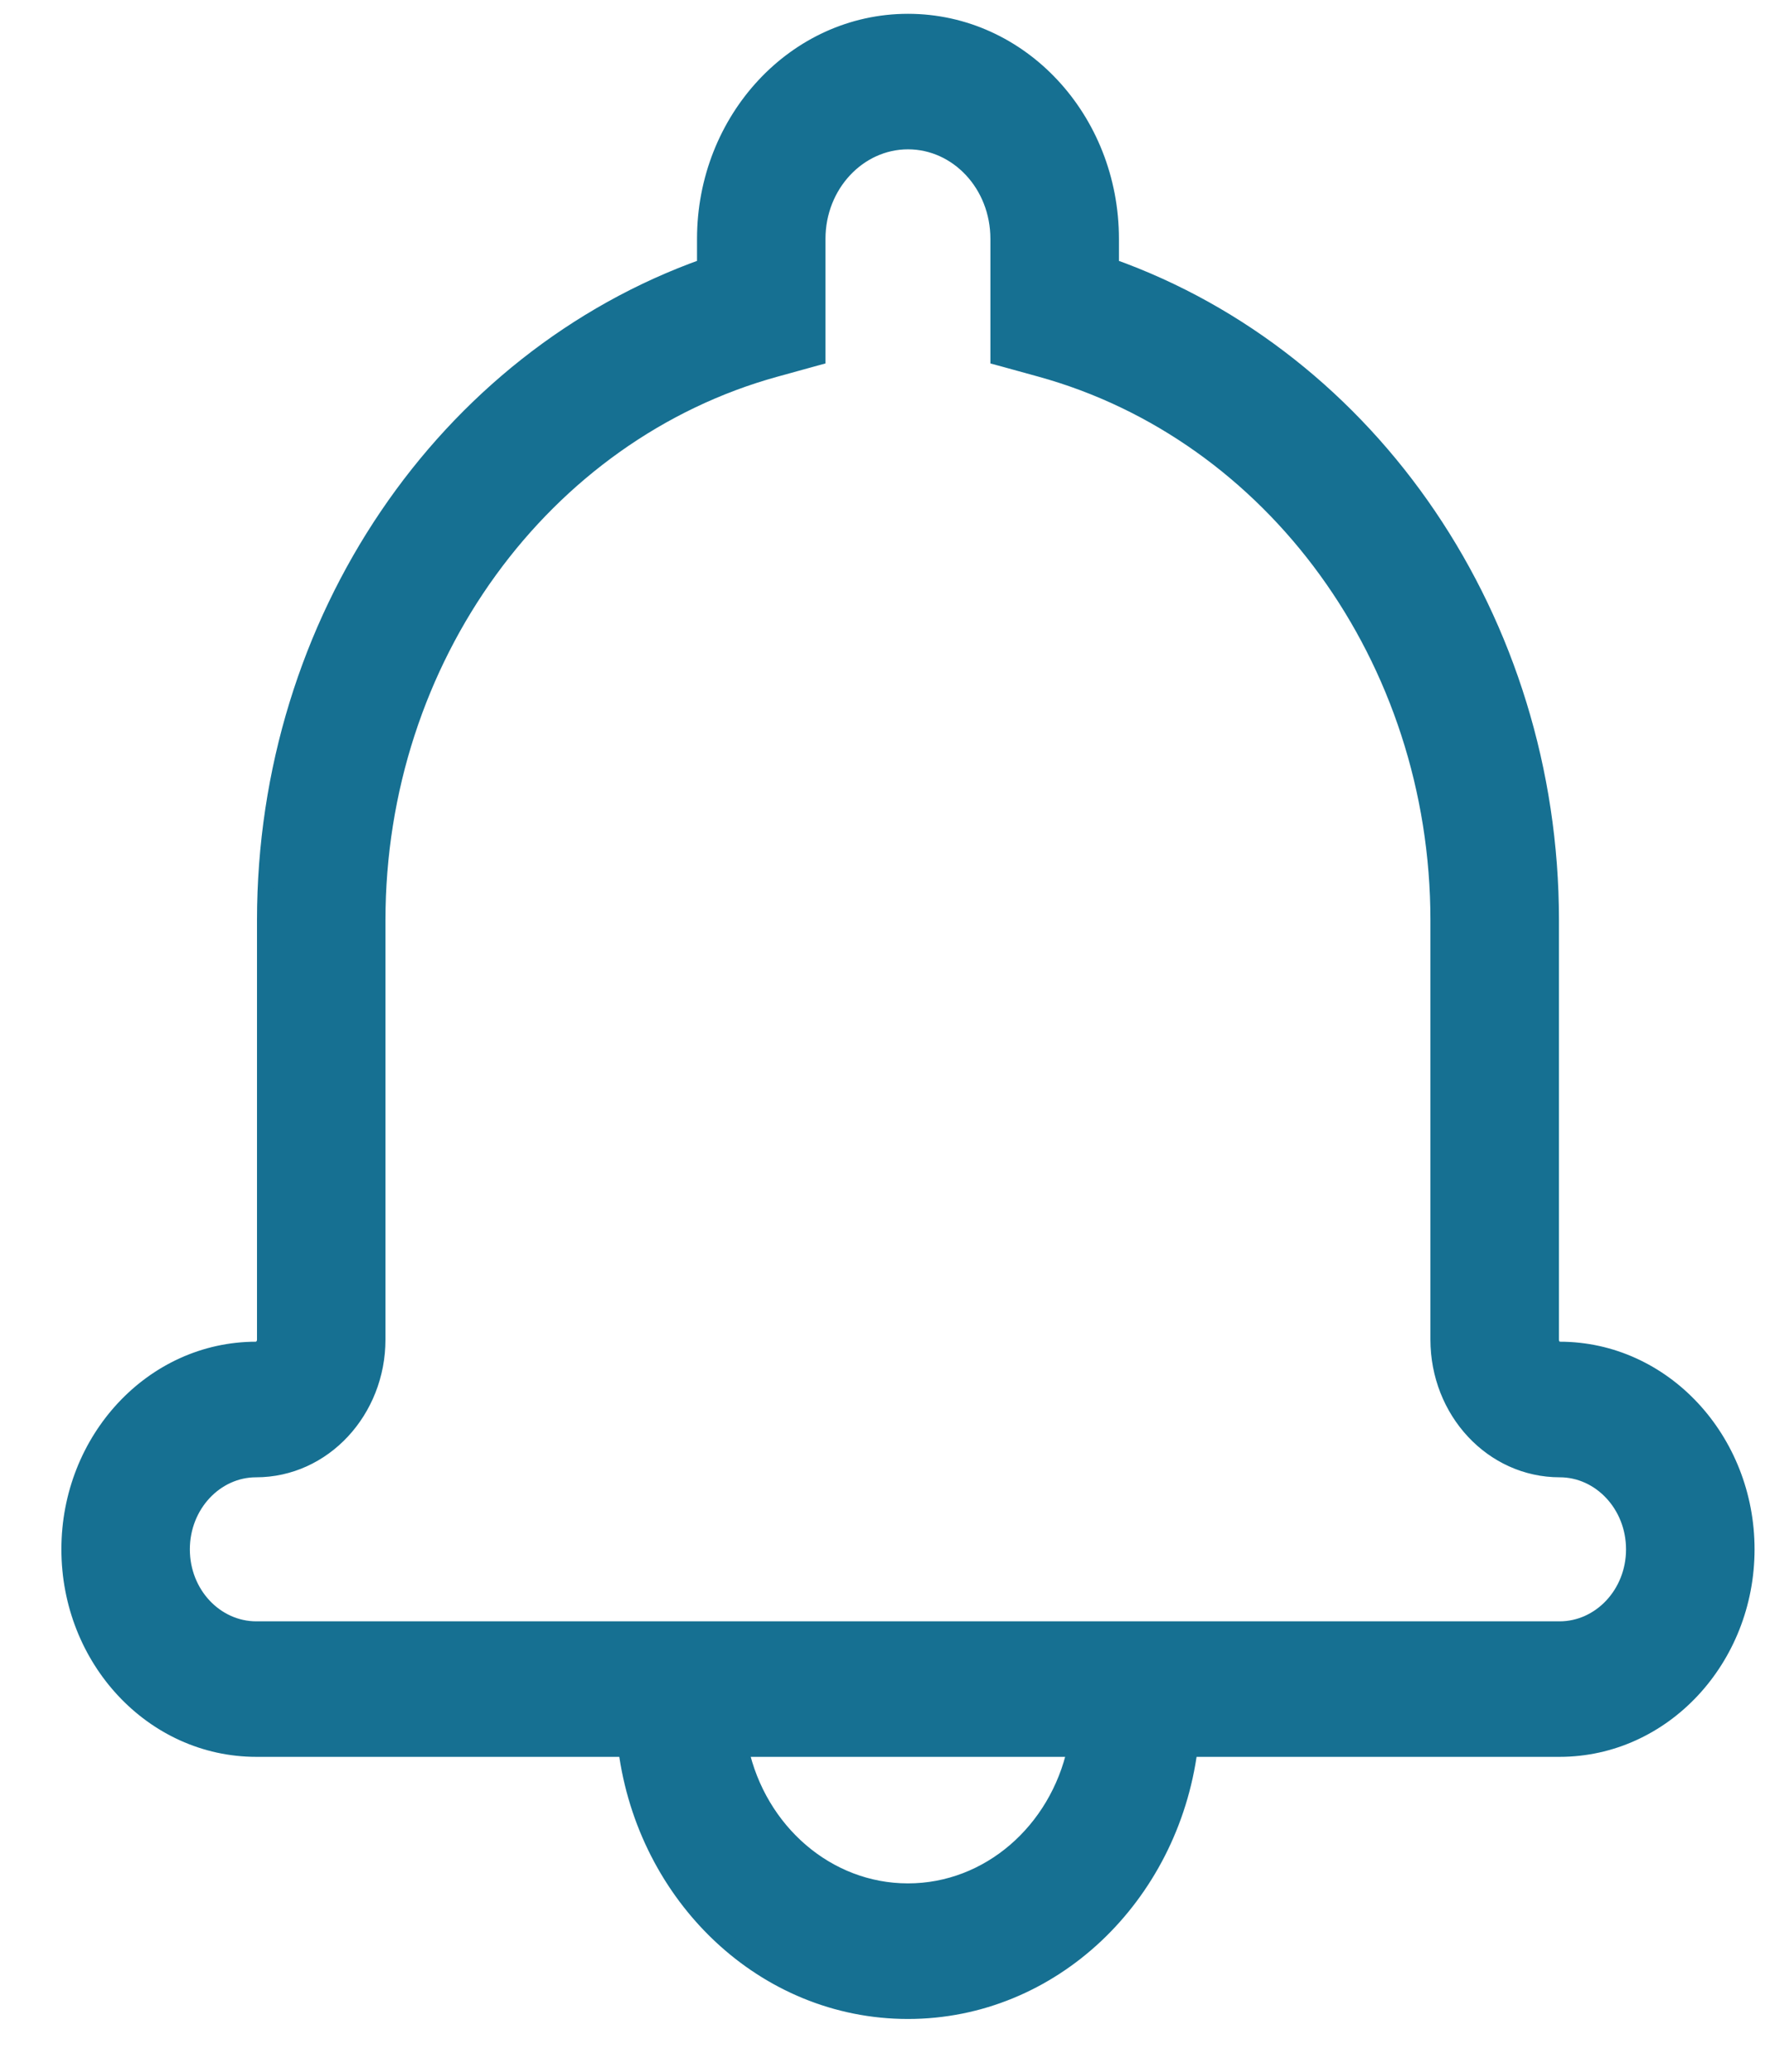 <svg width="23" height="27" viewBox="0 0 23 27" fill="none" xmlns="http://www.w3.org/2000/svg">
<path d="M13.006 4.584V4.66L13.08 4.68L13.558 4.812C16.582 5.646 18.74 8.585 18.74 11.993V17.457C18.74 18.389 19.443 19.152 20.326 19.152C20.85 19.152 21.289 19.612 21.289 20.191C21.289 20.769 20.85 21.229 20.323 21.229H3.34C2.812 21.229 2.374 20.77 2.374 20.191C2.374 19.612 2.812 19.152 3.337 19.152C4.218 19.152 4.923 18.386 4.923 17.457V11.993C4.923 8.584 7.082 5.646 10.106 4.812L10.584 4.68L10.657 4.66V4.584V3.113C10.657 2.408 11.191 1.846 11.832 1.846C12.475 1.846 13.006 2.405 13.006 3.113V4.584ZM11.832 26.211C13.71 26.211 15.255 24.72 15.506 22.795H20.323C21.676 22.795 22.764 21.621 22.764 20.19C22.764 18.759 21.676 17.585 20.326 17.585C20.271 17.585 20.215 17.537 20.215 17.457V11.992C20.215 8.084 17.865 4.674 14.481 3.47V3.113C14.481 1.553 13.302 0.28 11.832 0.28C10.364 0.28 9.183 1.556 9.183 3.113V3.47C5.799 4.674 3.449 8.084 3.449 11.992V17.457C3.449 17.534 3.391 17.585 3.337 17.585C1.986 17.585 0.9 18.759 0.9 20.19C0.9 21.623 1.986 22.795 3.34 22.795H8.157C8.409 24.72 9.953 26.211 11.832 26.211ZM11.832 24.644C10.779 24.644 9.889 23.86 9.655 22.795H14.008C13.774 23.86 12.884 24.644 11.832 24.644Z" fill="#167092" stroke="#167092" stroke-width="0.2"/>
</svg>
